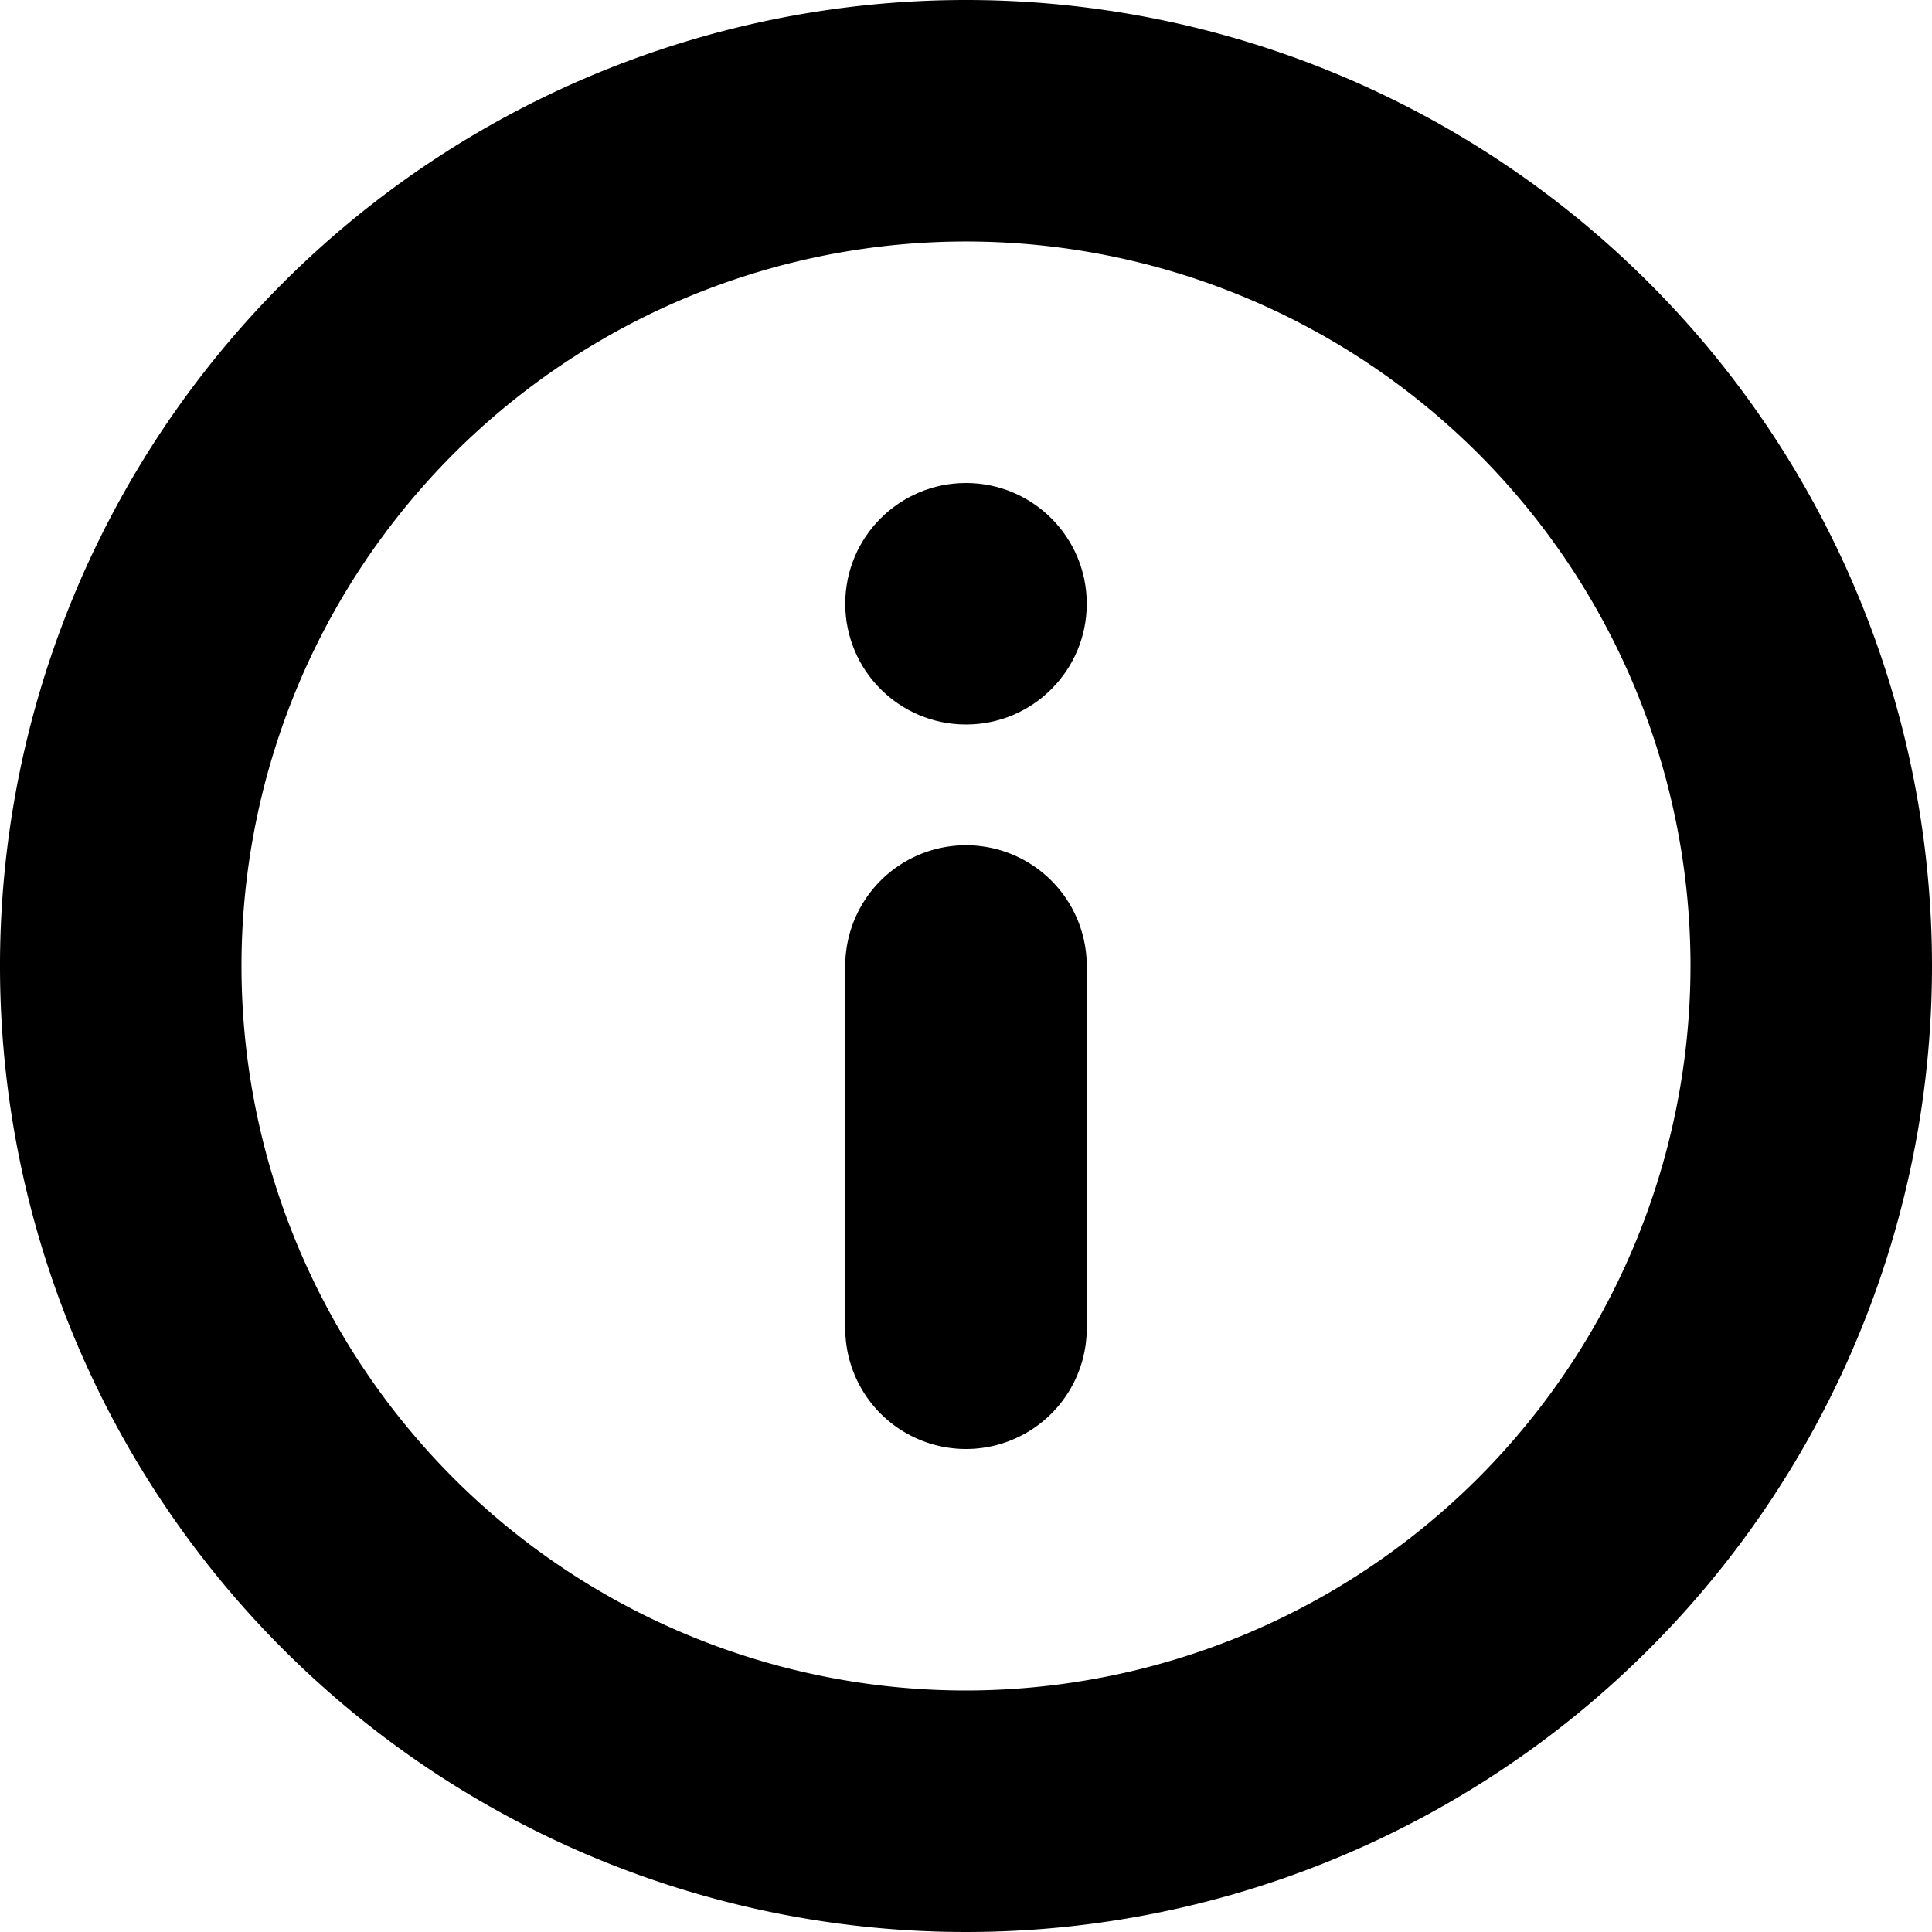 <svg xmlns="http://www.w3.org/2000/svg" width="16" height="16" viewBox="0 0 16 16">
  <g transform="translate(-3018 -1411)">
    <path d="M3026,1418a1,1,0,0,0-1,1v3a1,1,0,0,0,2,0v-3A1,1,0,0,0,3026,1418Z"/>
    <path d="M3026,1411a8,8,0,1,0,8,8A8,8,0,0,0,3026,1411Zm0,14a6,6,0,1,1,6-6A6.006,6.006,0,0,1,3026,1425Z"/>
    <circle cx="1" cy="1" r="1" transform="translate(3025 1415)"/>
  </g>
</svg>
